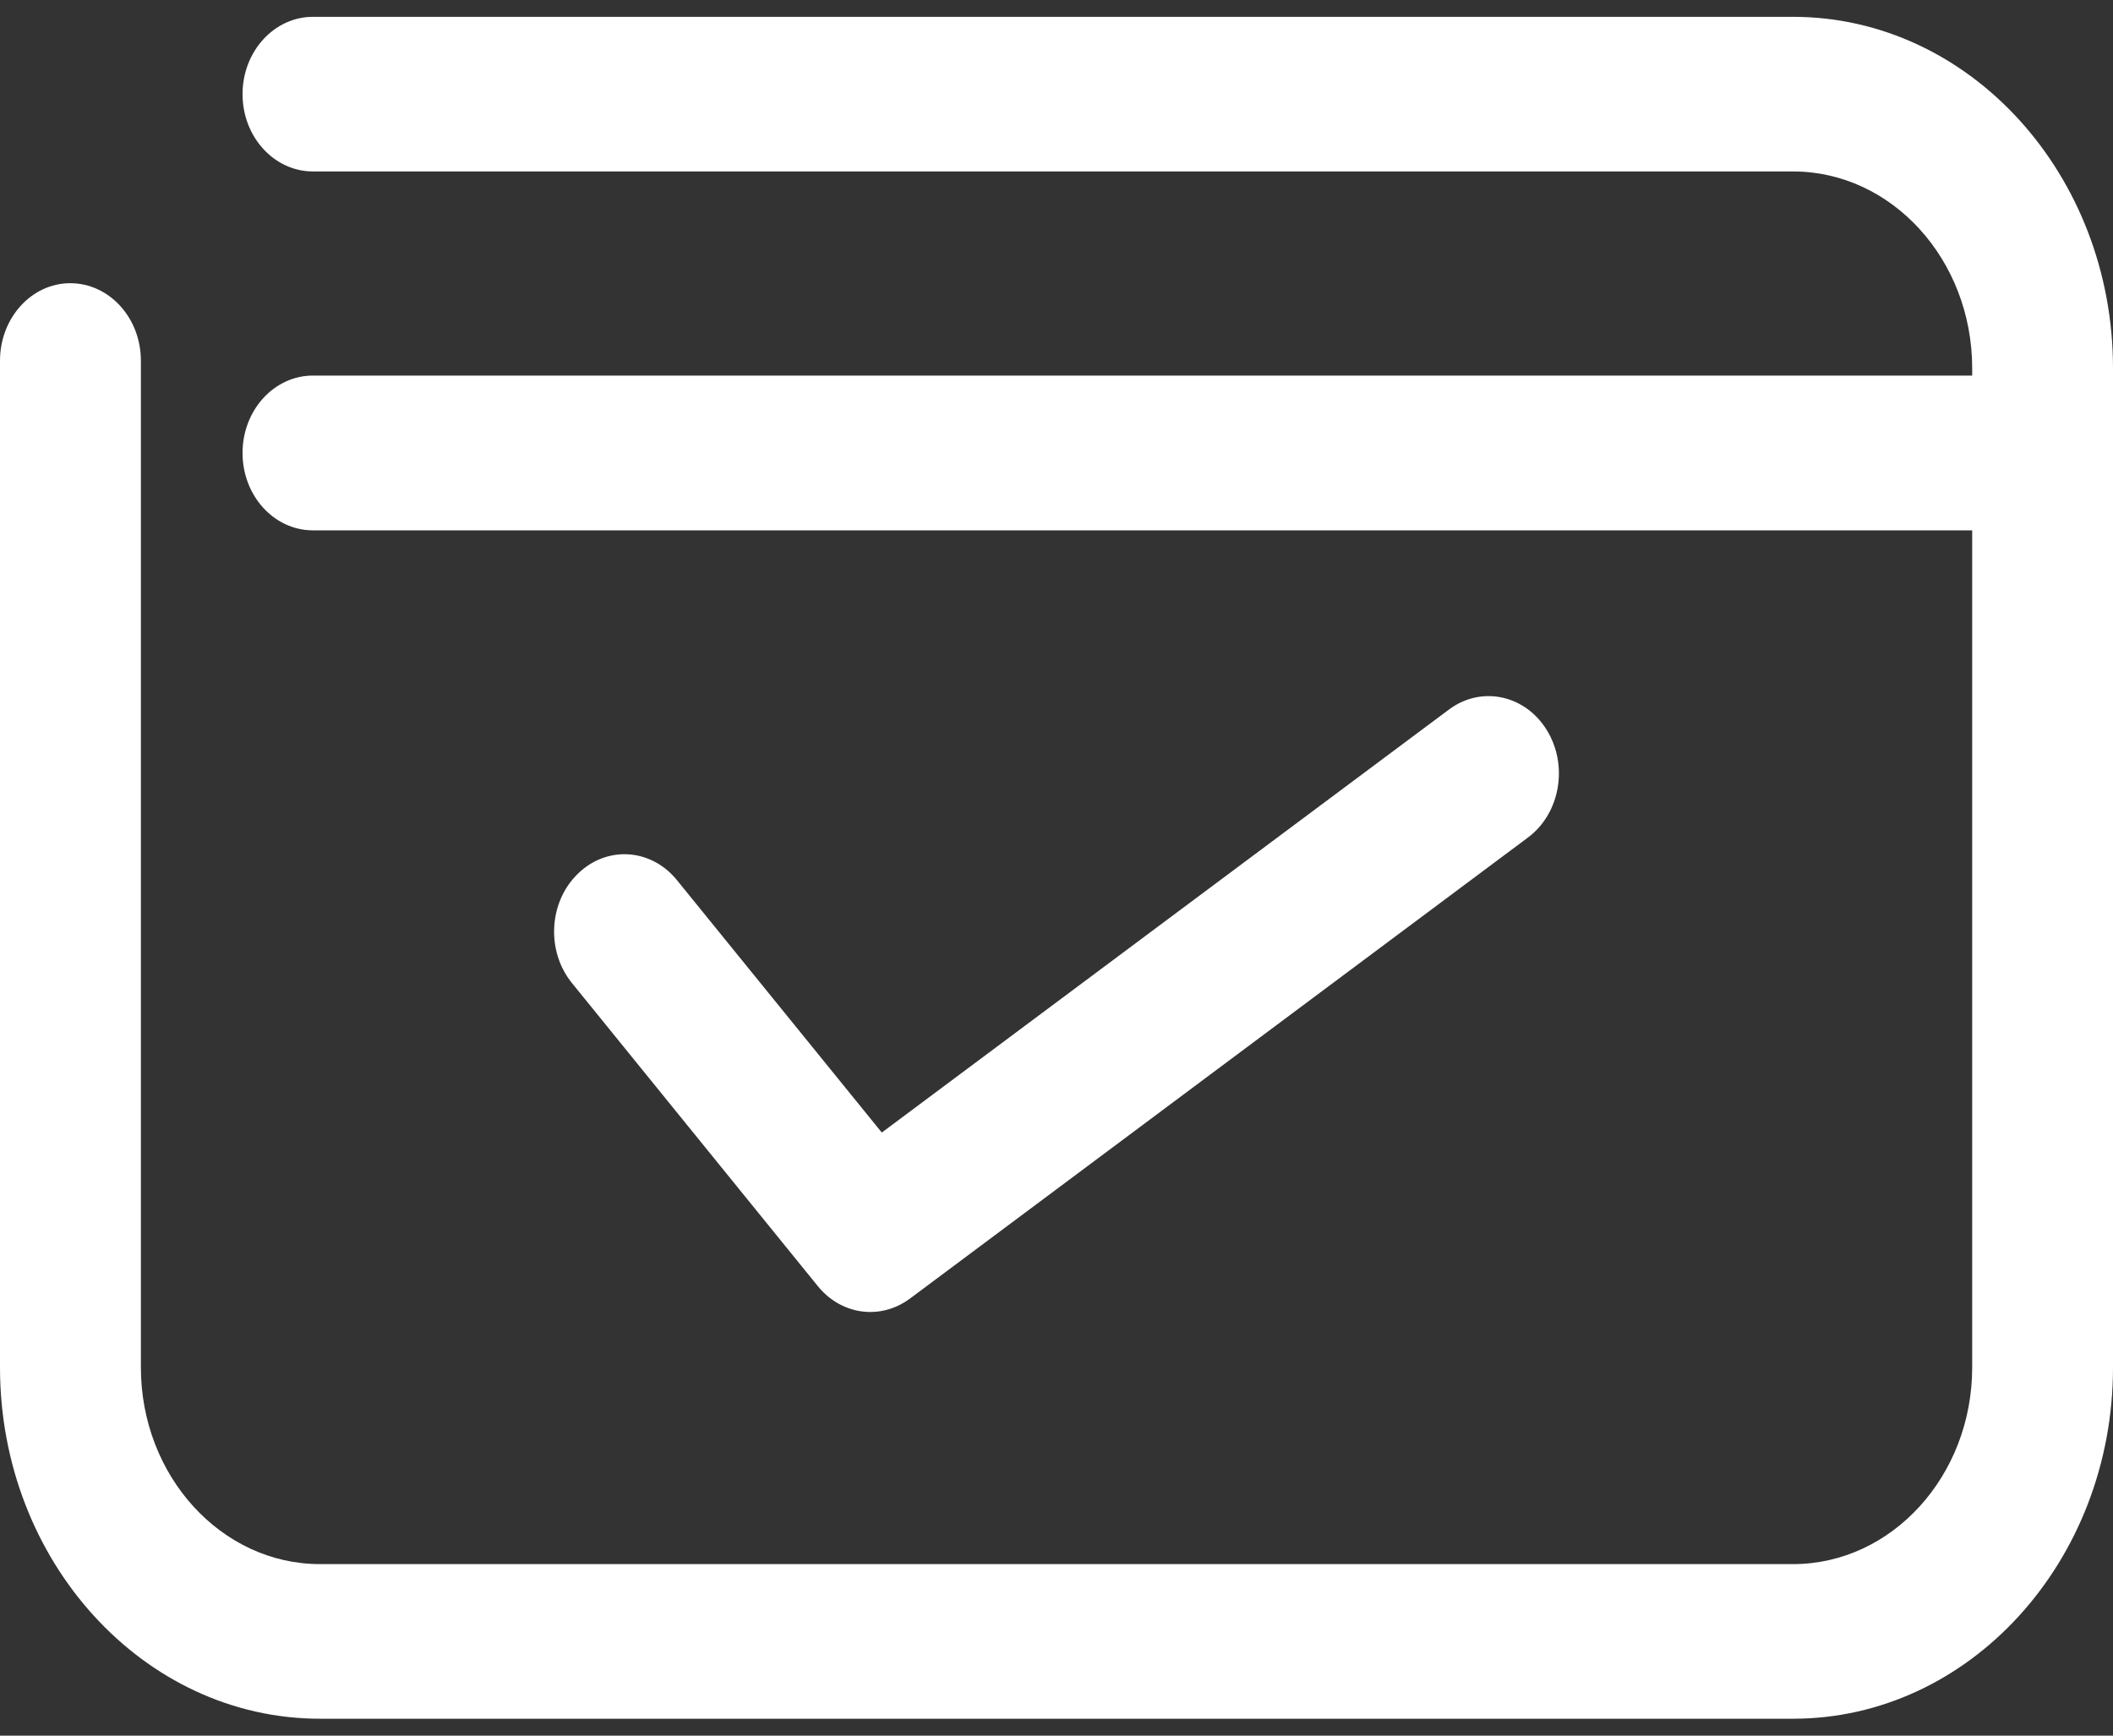 <svg width="28" height="23" viewBox="0 0 28 23" fill="none" xmlns="http://www.w3.org/2000/svg">
<rect x="0" y="0" width="28" height="23" fill="#333333" stroke="none"/>
<path d="M23.76 0.223H4.147C3.632 0.223 3.214 0.682 3.214 1.248C3.214 1.813 3.632 2.272 4.147 2.272H23.76C25.068 2.272 26.134 3.441 26.134 4.88V4.977H4.147C3.632 4.977 3.214 5.436 3.214 6.002C3.214 6.57 3.632 7.028 4.147 7.028H26.134V18.121C26.134 19.558 25.068 20.727 23.76 20.727H4.24C2.932 20.727 1.867 19.558 1.867 18.121V4.78C1.867 4.213 1.448 3.753 0.931 3.753C0.418 3.753 0 4.213 0 4.78V18.121C0 20.688 1.902 22.776 4.24 22.776H23.76C26.098 22.776 28 20.688 28 18.121V4.88C28 2.311 26.098 0.223 23.76 0.223ZM11.533 17.386C11.714 17.386 11.896 17.328 12.056 17.21L20.248 11.098C20.675 10.78 20.786 10.141 20.496 9.673C20.208 9.206 19.627 9.083 19.2 9.403L11.685 15.008L8.971 11.664C8.628 11.24 8.038 11.202 7.654 11.582C7.27 11.957 7.236 12.606 7.58 13.028L10.836 17.042C11.019 17.268 11.274 17.386 11.533 17.386Z" fill="white"/>
</svg>
